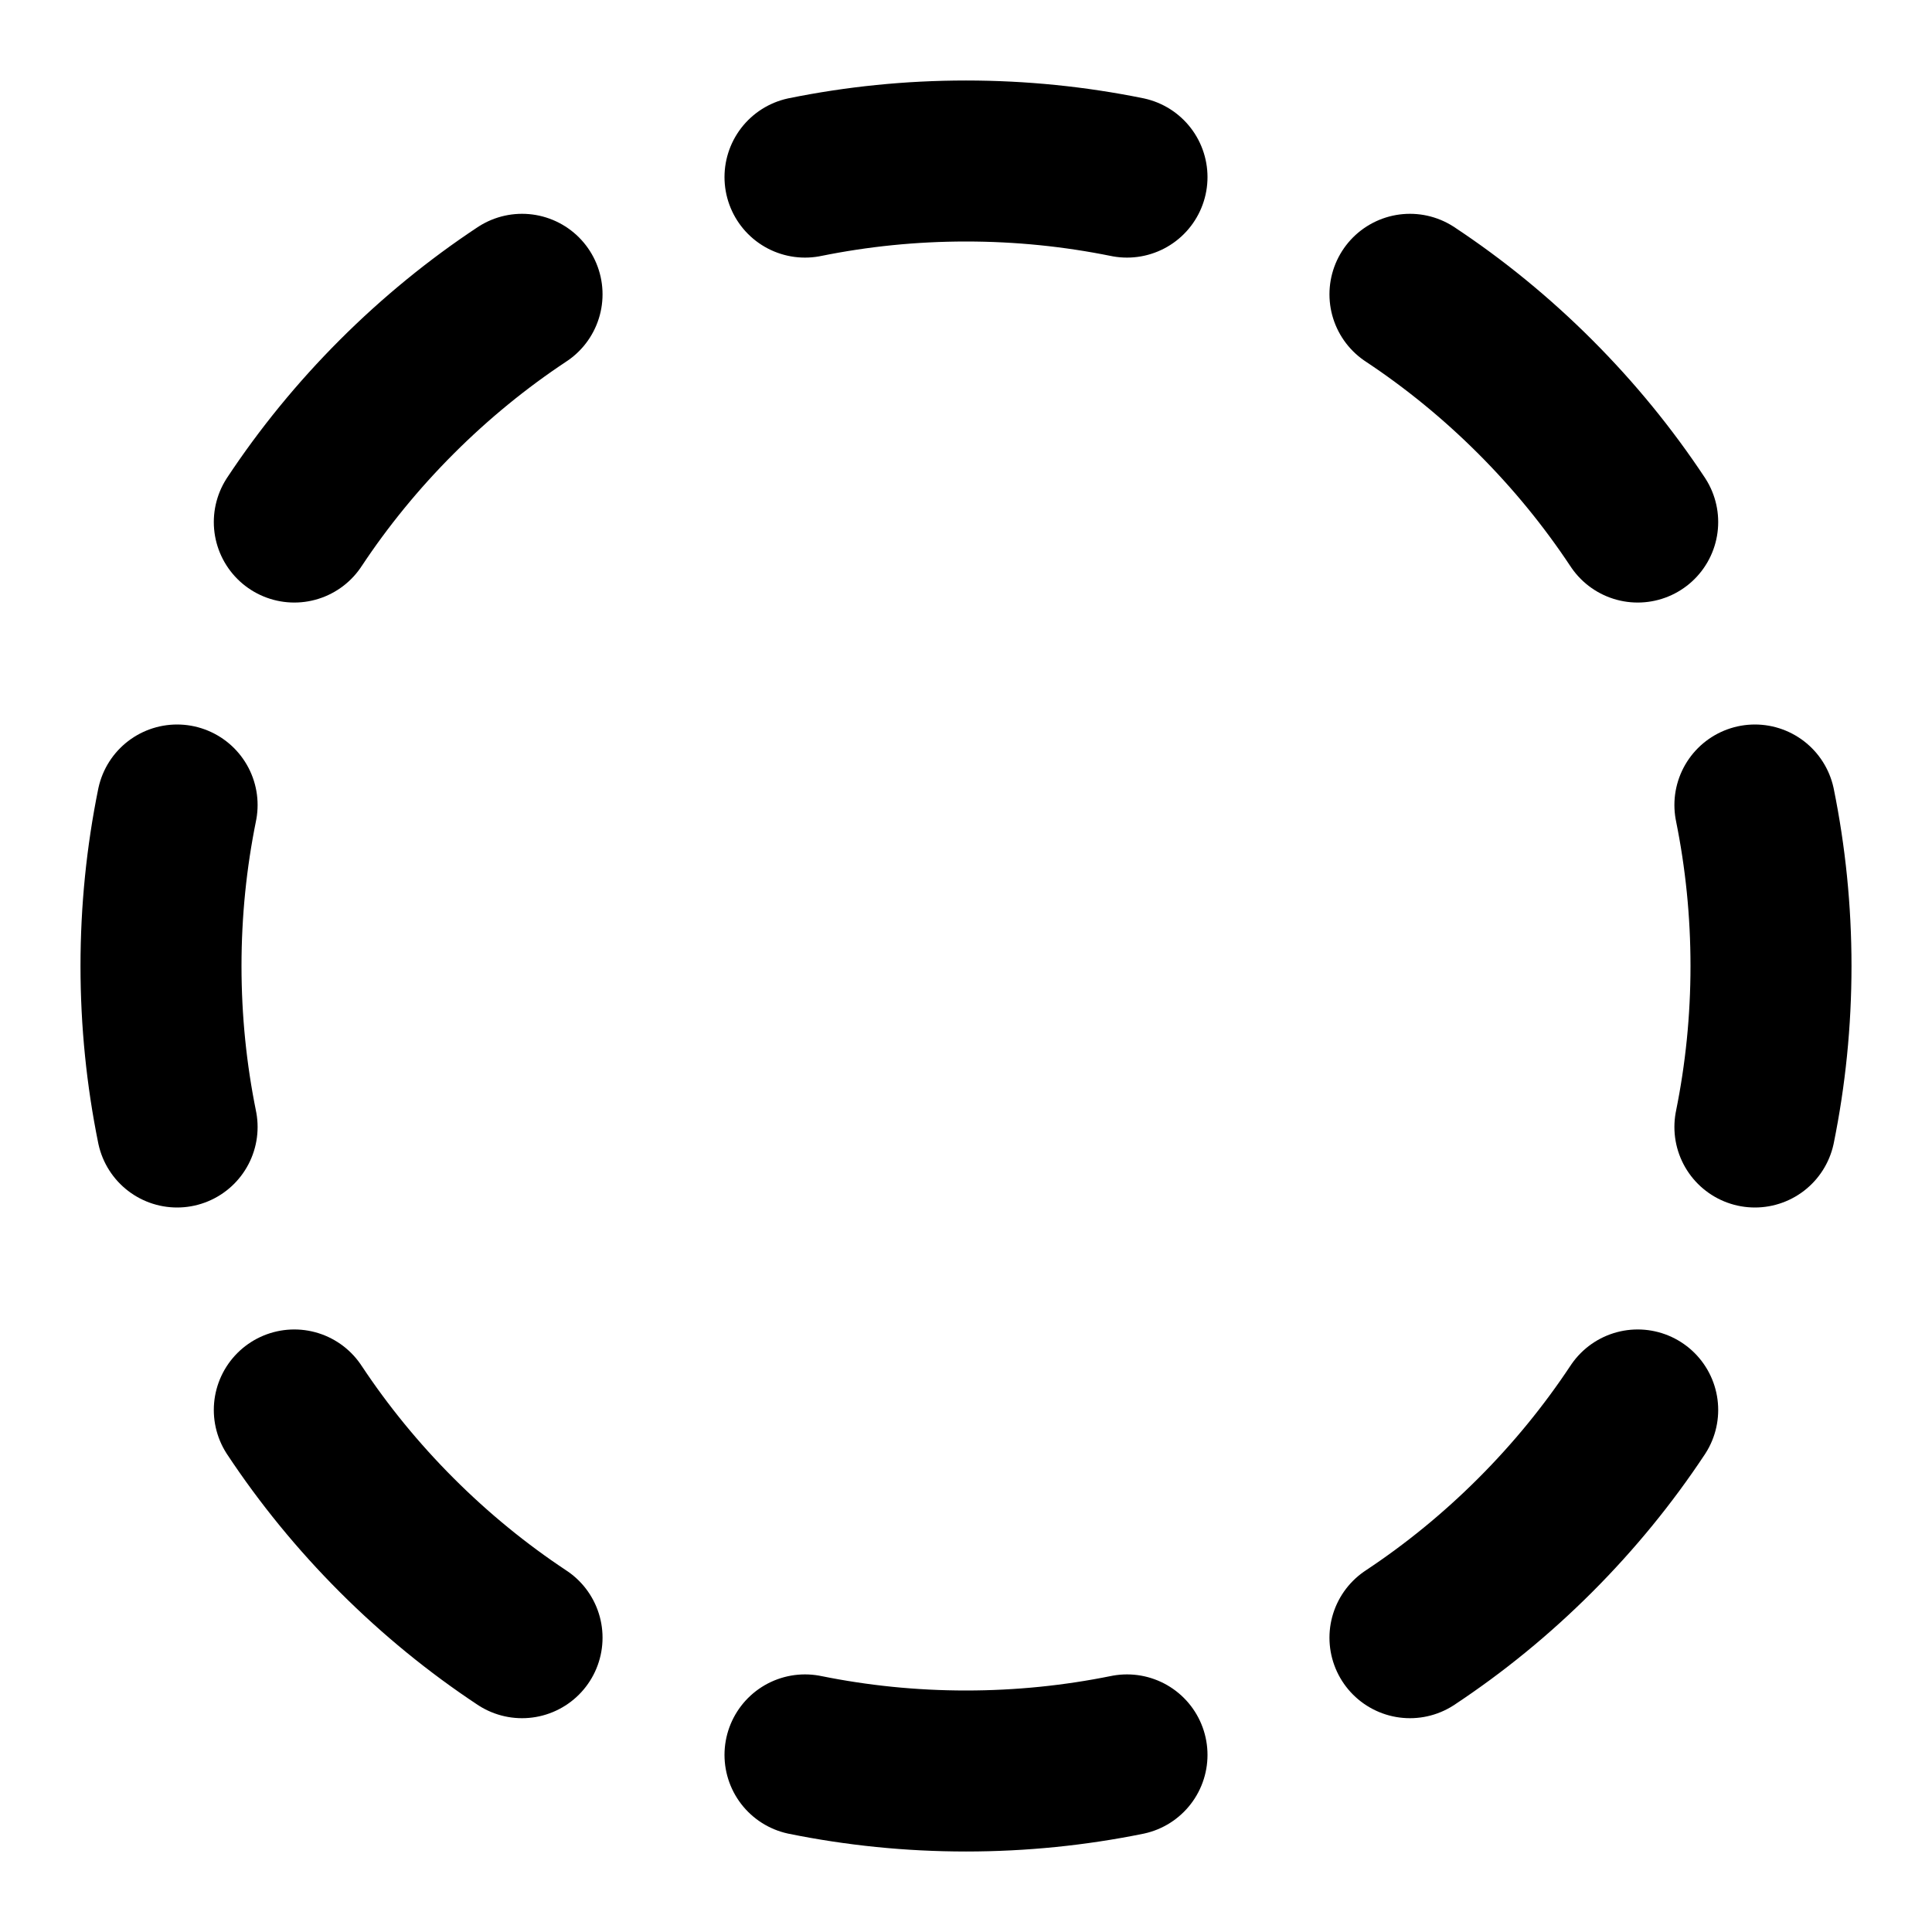 <svg width="24" height="24" viewBox="0 0 24 24" fill="none" xmlns="http://www.w3.org/2000/svg">
<path d="M14 2.2C13.354 2.069 12.685 2 12 2C11.315 2 10.646 2.069 10 2.2M2.2 10C2.069 10.646 2 11.315 2 12C2 12.685 2.069 13.354 2.2 14M10 21.8C10.646 21.931 11.315 22 12 22C12.685 22 13.354 21.931 14 21.8M21.8 14C21.931 13.354 22 12.685 22 12C22 11.315 21.931 10.646 21.8 10M20.344 6.485C19.98 5.935 19.555 5.413 19.071 4.929C18.587 4.445 18.065 4.02 17.515 3.656M6.485 3.656C5.935 4.02 5.413 4.445 4.929 4.929C4.445 5.413 4.02 5.935 3.656 6.485M3.656 17.515C4.02 18.065 4.445 18.587 4.929 19.071C5.413 19.555 5.935 19.98 6.485 20.344M17.515 20.344C18.065 19.98 18.587 19.555 19.071 19.071C19.555 18.587 19.98 18.065 20.344 17.515" stroke="black" stroke-width="2" stroke-linecap="round" stroke-linejoin="round"/>
</svg>
